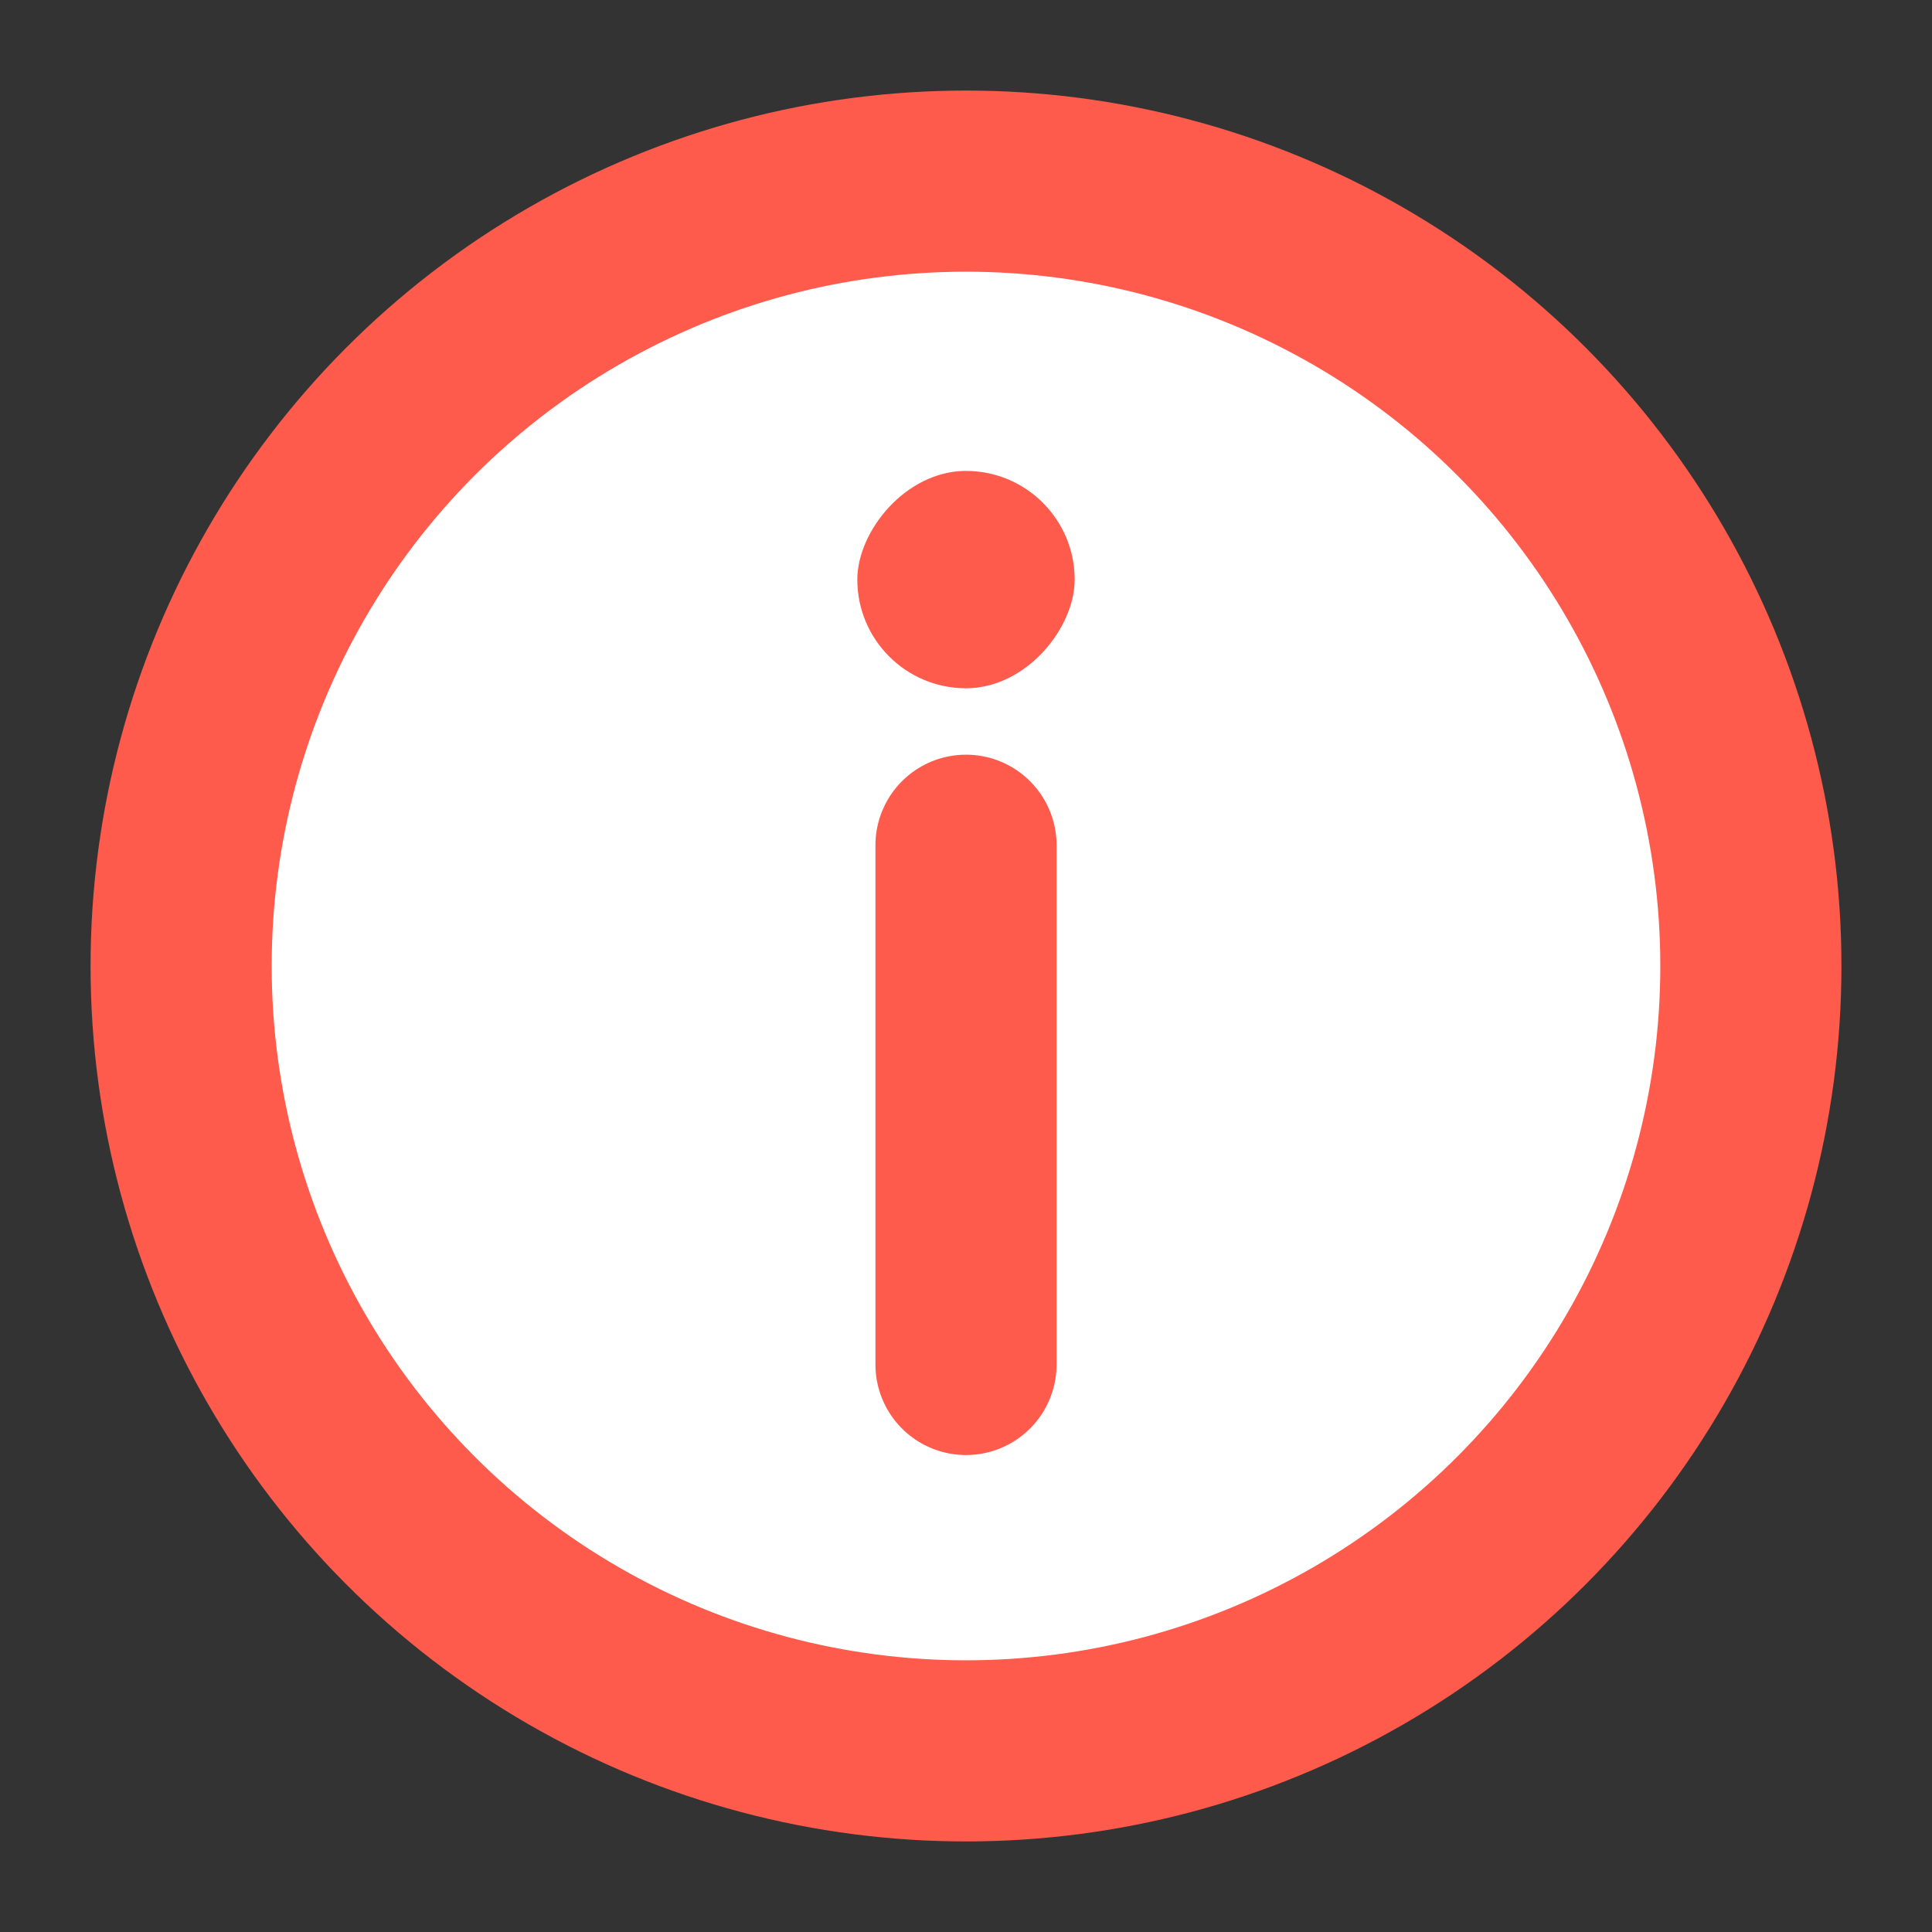 <svg width="16" height="16" viewBox="0 0 16 16" fill="none" xmlns="http://www.w3.org/2000/svg">
<rect x="0" y="0" width="16" height="16" fill="#333333" stroke="none"/>
<g clip-path="url(#clip0_7858_145578)">
<circle cx="6.5" cy="6.5" r="6.5" transform="matrix(1 0 0 -1 1.5 14.5)" fill="white" stroke="#FE5B4C" stroke-width="1.5"/>
<path d="M8 11.3V7" stroke="#FE5B4C" stroke-width="1.5" stroke-linecap="round"/>
<rect width="1.8" height="1.8" rx="0.9" transform="matrix(1 0 0 -1 7.1 5.7)" fill="#FE5B4C"/>
</g>
<defs>
<clipPath id="clip0_7858_145578">
<rect width="16" height="16" fill="white" transform="matrix(1 0 0 -1 0 16)"/>
</clipPath>
</defs>
</svg>
